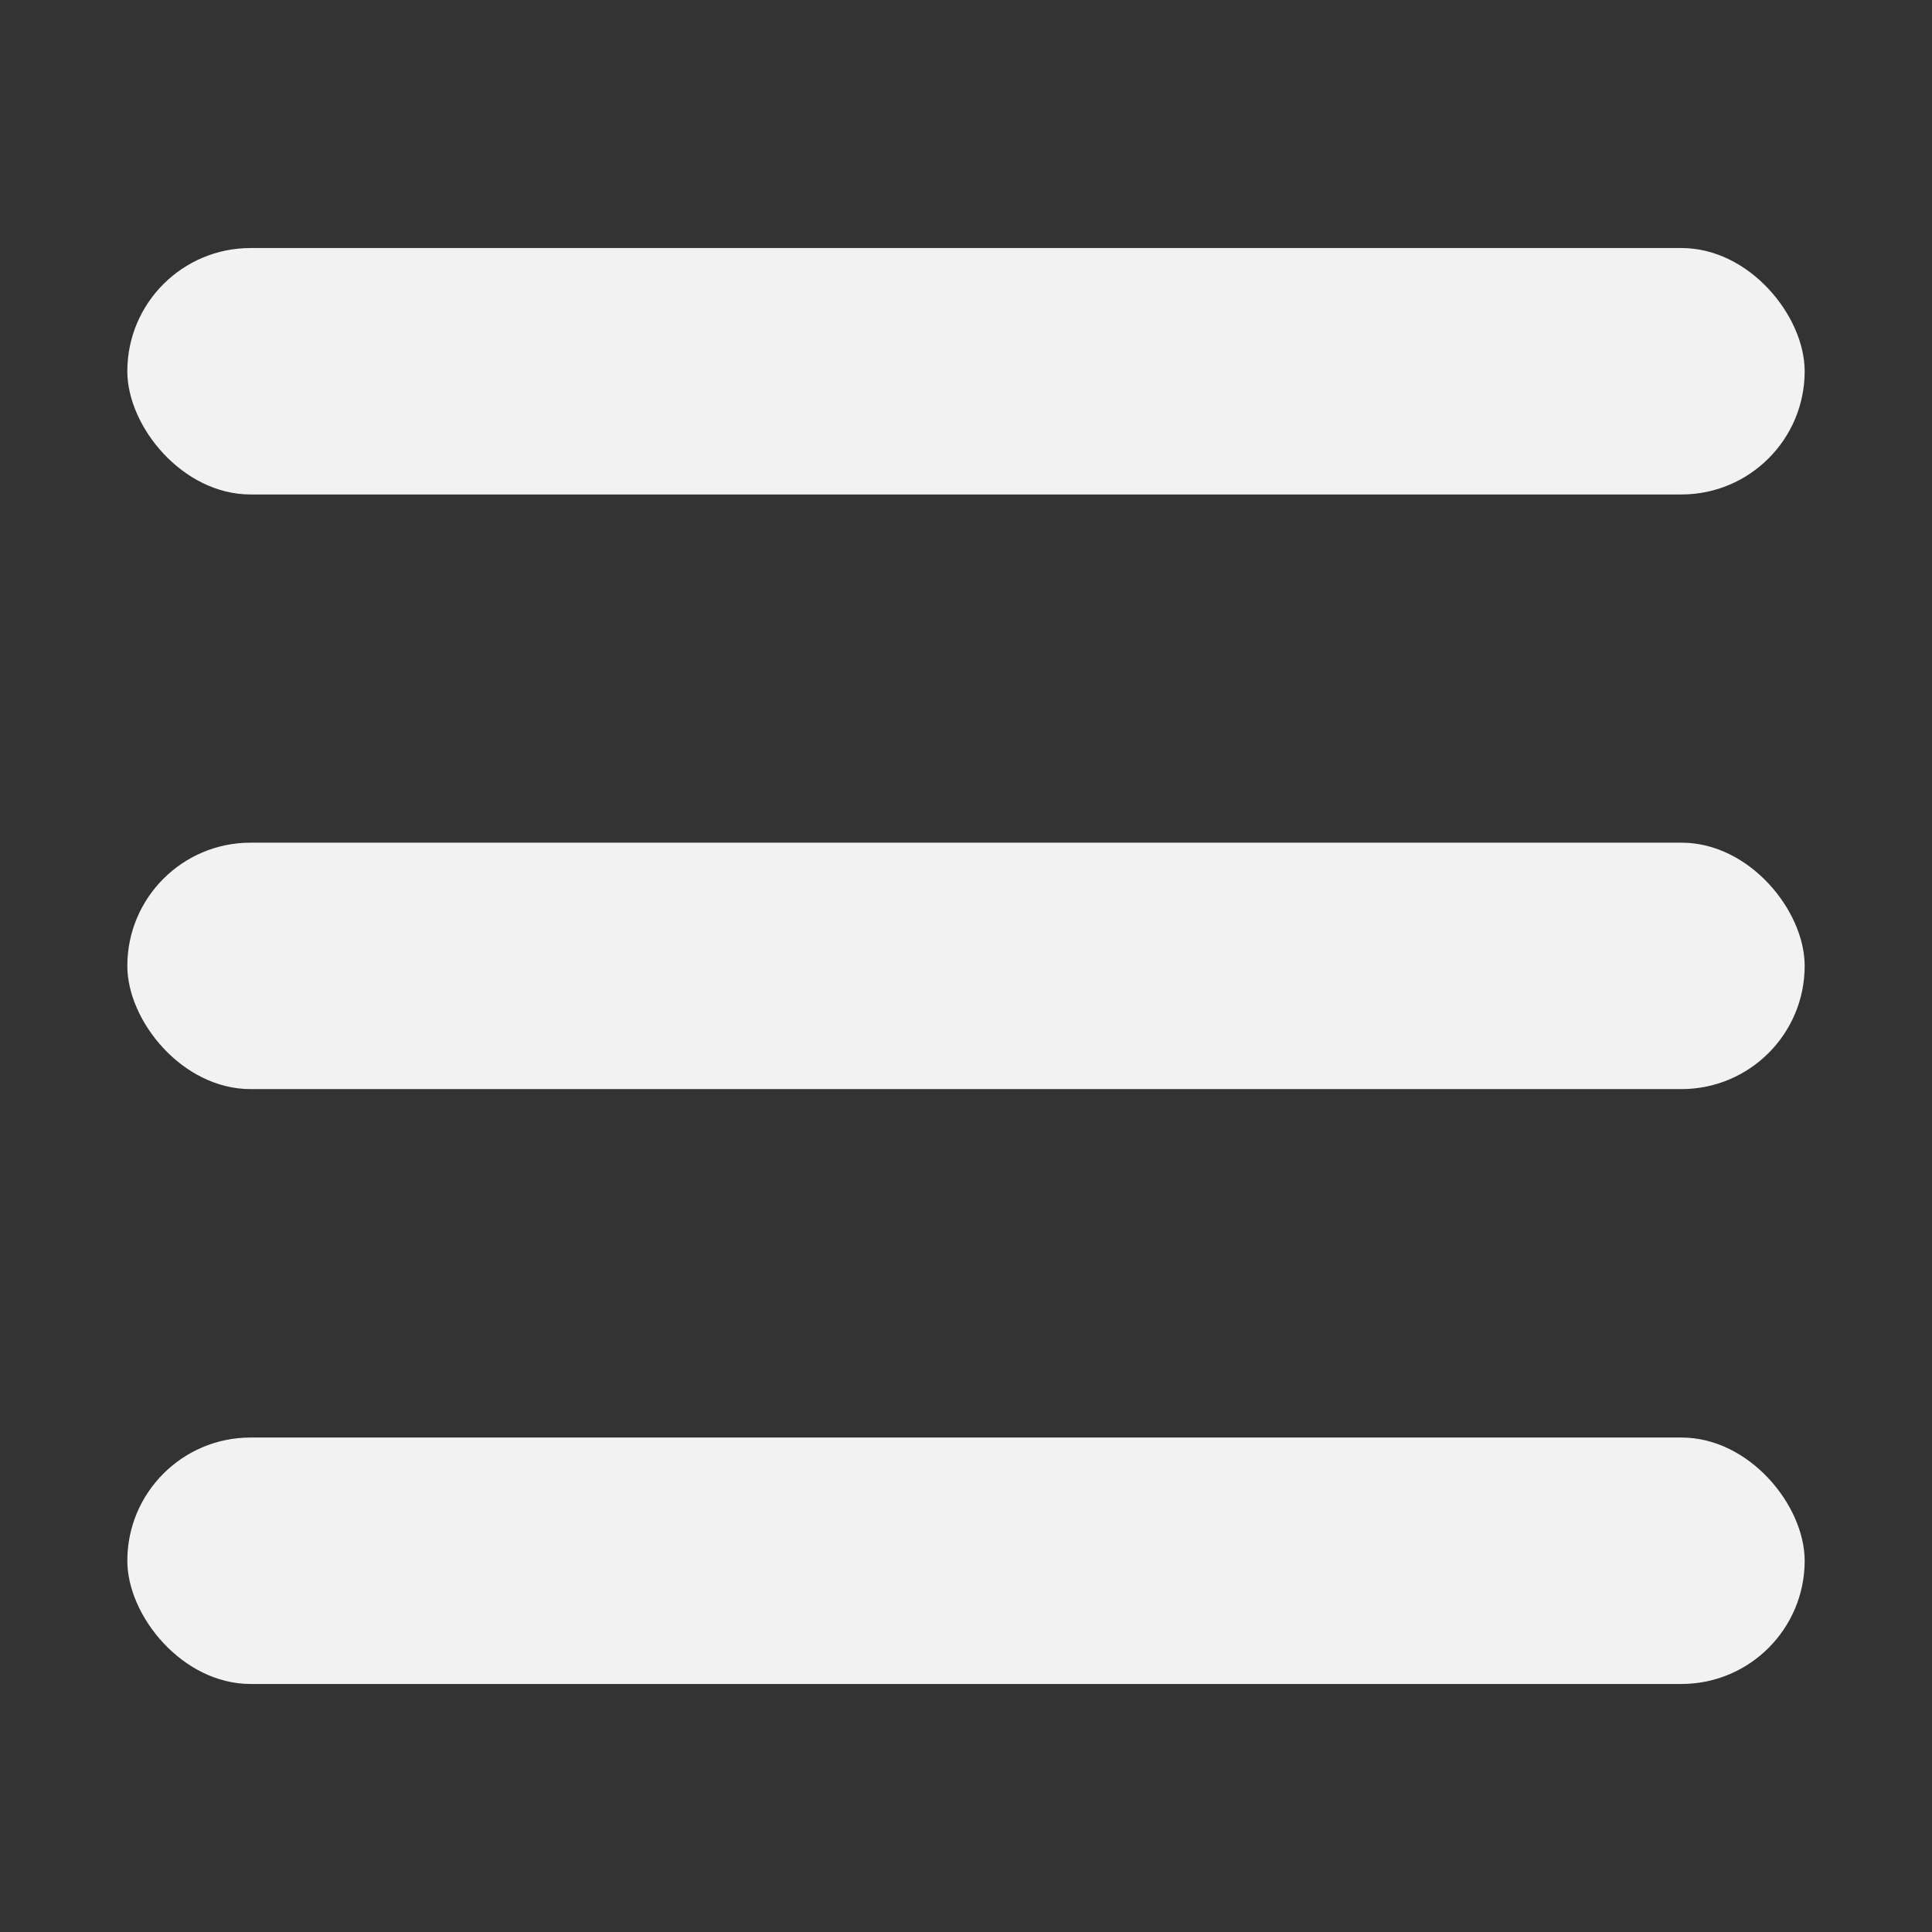 <?xml version="1.0" encoding="UTF-8" standalone="no"?>
<!-- Created with Inkscape (http://www.inkscape.org/) -->

<svg
   width="32"
   height="32"
   viewBox="0 0 8.467 8.467"
   version="1.1"
   id="svg5"
   inkscape:version="1.2.1 (9c6d41e410, 2022-07-14, custom)"
   sodipodi:docname="hamburger.svg"
   xmlns:inkscape="http://www.inkscape.org/namespaces/inkscape"
   xmlns:sodipodi="http://sodipodi.sourceforge.net/DTD/sodipodi-0.dtd"
   xmlns="http://www.w3.org/2000/svg"
   xmlns:svg="http://www.w3.org/2000/svg">
  <rect x="0" y="0" width="8.467" height="8.467" fill="#333333" stroke="none"/>
  <sodipodi:namedview
     id="namedview7"
     pagecolor="#505050"
     bordercolor="#eeeeee"
     borderopacity="1"
     inkscape:showpageshadow="0"
     inkscape:pageopacity="0"
     inkscape:pagecheckerboard="0"
     inkscape:deskcolor="#505050"
     inkscape:document-units="px"
     showgrid="false"
     inkscape:zoom="11.787767"
     inkscape:cx="13.573394"
     inkscape:cy="16.627408"
     inkscape:window-width="1920"
     inkscape:window-height="1007"
     inkscape:window-x="0"
     inkscape:window-y="0"
     inkscape:window-maximized="1"
     inkscape:current-layer="layer1" />
  <defs
     id="defs2" />
  <g
     inkscape:label="Layer 1"
     inkscape:groupmode="layer"
     id="layer1">
    <rect
       style="fill:#f2f2f2;stroke:none;stroke-width:0.087"
       id="rect283"
       width="7.351"
       height="1.08"
       x="0.558"
       y="1.087"
       ry="0.54" />
    <rect
       style="fill:#f2f2f2;stroke:none;stroke-width:0.087"
       id="rect397"
       width="7.351"
       height="1.08"
       x="0.558"
       y="6.3"
       ry="0.54" />
    <rect
       style="fill:#f2f2f2;stroke:none;stroke-width:0.087"
       id="rect399"
       width="7.351"
       height="1.08"
       x="0.558"
       y="3.693"
       ry="0.54" />
  </g>
</svg>
